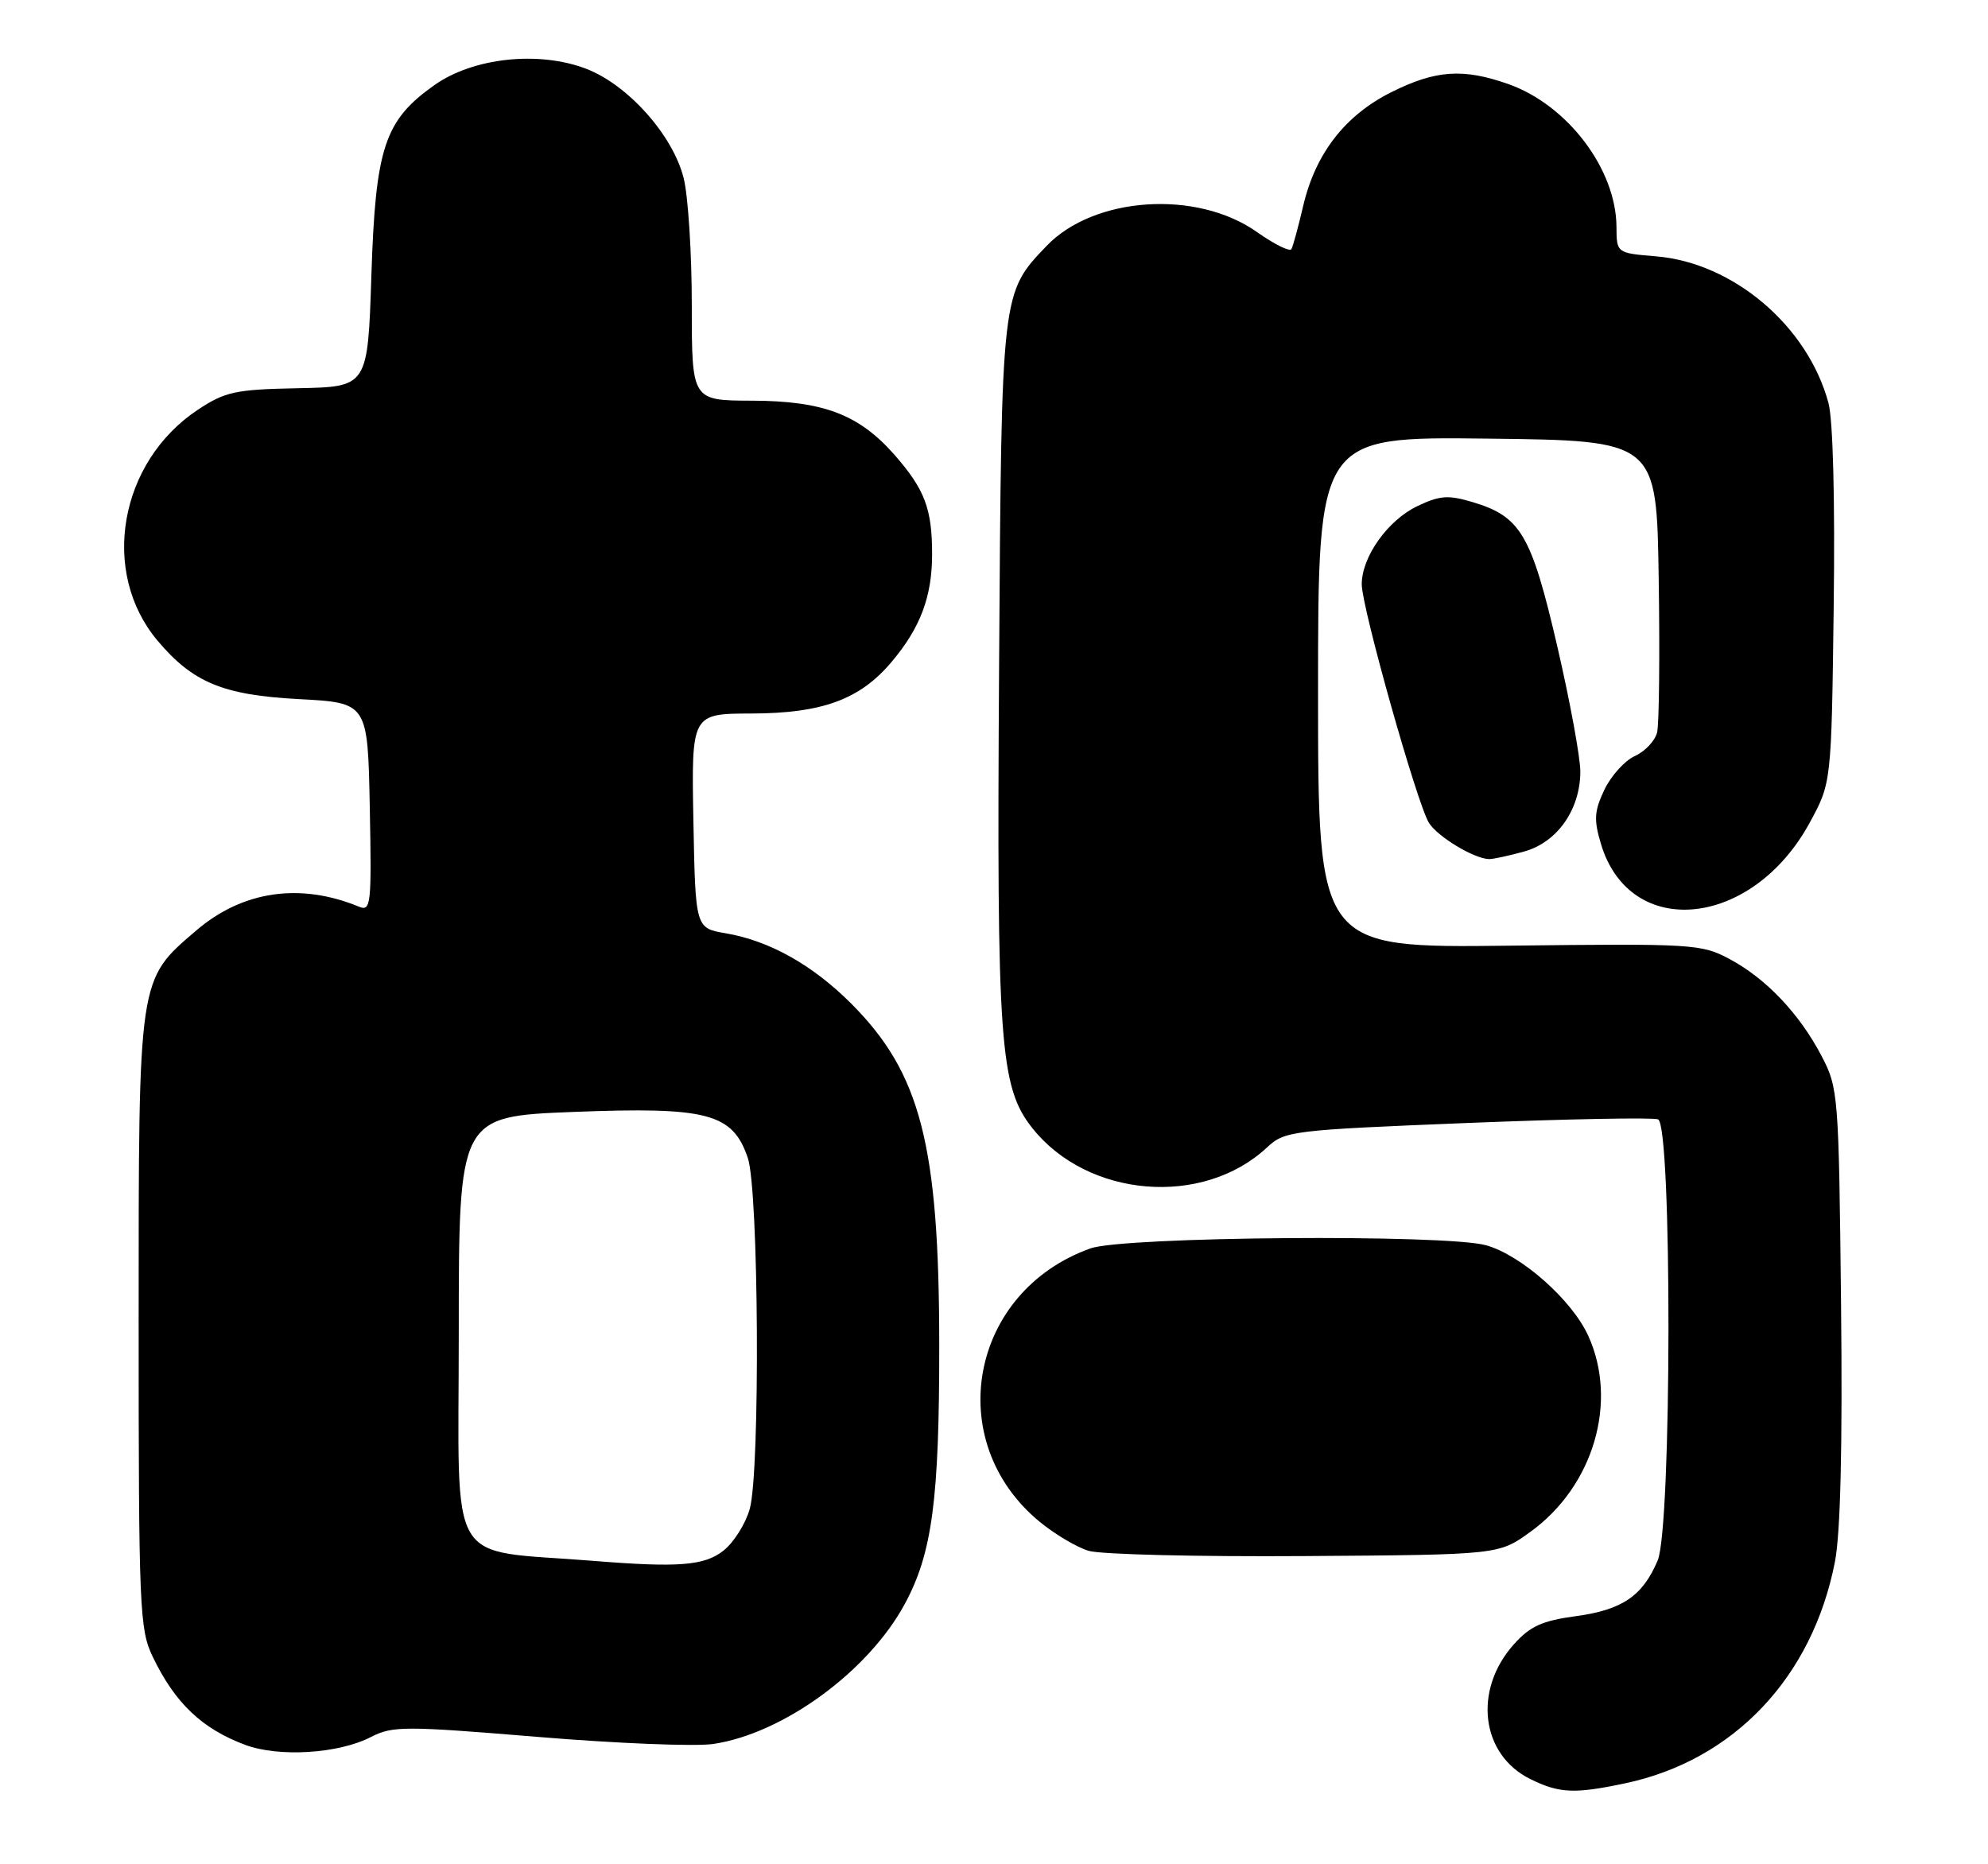 <?xml version="1.0" encoding="UTF-8" standalone="no"?>
<!DOCTYPE svg PUBLIC "-//W3C//DTD SVG 1.1//EN" "http://www.w3.org/Graphics/SVG/1.1/DTD/svg11.dtd" >
<svg xmlns="http://www.w3.org/2000/svg" xmlns:xlink="http://www.w3.org/1999/xlink" version="1.1" viewBox="0 0 273 256">
 <g >
 <path fill="currentColor"
d=" M 223.20 244.88 C 238.11 241.71 248.89 230.32 251.98 214.47 C 252.75 210.50 253.03 198.59 252.82 179.00 C 252.51 150.26 252.44 149.38 250.14 145.00 C 247.10 139.19 242.52 134.37 237.50 131.69 C 233.66 129.63 232.47 129.56 207.25 129.86 C 181.00 130.17 181.00 130.17 181.00 95.07 C 181.00 59.96 181.00 59.96 204.25 60.23 C 227.50 60.50 227.50 60.50 227.78 79.50 C 227.94 89.95 227.84 99.44 227.56 100.58 C 227.28 101.72 225.91 103.18 224.52 103.81 C 223.12 104.44 221.24 106.53 220.32 108.45 C 218.93 111.38 218.85 112.56 219.85 115.89 C 223.82 129.16 240.61 127.47 248.50 113.00 C 251.50 107.50 251.50 107.50 251.81 83.34 C 252.00 68.73 251.72 57.66 251.09 55.33 C 248.24 44.76 238.03 36.08 227.41 35.20 C 222.00 34.75 222.00 34.75 221.98 31.13 C 221.93 23.22 215.25 14.41 207.12 11.54 C 200.93 9.36 197.16 9.62 191.10 12.64 C 184.73 15.81 180.65 21.06 178.96 28.27 C 178.29 31.15 177.56 33.82 177.34 34.21 C 177.12 34.60 174.98 33.54 172.59 31.85 C 164.33 26.03 150.24 26.97 143.72 33.77 C 137.50 40.27 137.53 40.00 137.20 91.40 C 136.86 143.30 137.29 149.28 141.77 154.92 C 149.39 164.50 165.19 165.79 174.00 157.56 C 176.41 155.30 177.36 155.18 201.44 154.21 C 215.16 153.66 226.97 153.43 227.69 153.71 C 229.63 154.46 229.58 209.68 227.64 214.28 C 225.58 219.16 222.77 221.07 216.41 221.93 C 211.76 222.56 210.11 223.31 207.88 225.81 C 202.27 232.09 203.36 240.96 210.15 244.30 C 214.14 246.27 216.20 246.36 223.20 244.88 Z  M 50.95 238.52 C 53.90 237.00 55.56 237.00 73.82 238.51 C 84.64 239.41 95.51 239.85 97.97 239.48 C 107.57 238.04 119.24 229.52 124.24 220.27 C 128.02 213.30 129.00 205.90 128.98 184.57 C 128.96 157.21 126.42 147.37 116.92 137.84 C 111.61 132.52 105.67 129.18 99.66 128.16 C 95.50 127.45 95.50 127.45 95.22 112.72 C 94.95 98.00 94.95 98.00 103.22 97.98 C 112.93 97.95 118.10 96.05 122.44 90.89 C 126.39 86.21 128.00 81.93 128.00 76.10 C 128.00 69.86 126.99 67.20 122.83 62.45 C 117.95 56.91 113.06 55.05 103.25 55.02 C 95.00 55.00 95.00 55.00 95.00 41.94 C 95.00 34.76 94.50 26.89 93.88 24.45 C 92.40 18.55 86.22 11.63 80.48 9.44 C 73.97 6.95 64.99 7.92 59.68 11.67 C 52.80 16.53 51.57 20.22 51.00 37.81 C 50.50 53.12 50.50 53.12 40.92 53.31 C 32.32 53.48 30.93 53.78 27.18 56.26 C 16.36 63.43 13.71 78.56 21.63 87.97 C 26.47 93.72 30.64 95.45 41.00 96.00 C 50.50 96.50 50.50 96.50 50.78 110.87 C 51.04 124.30 50.94 125.19 49.28 124.50 C 41.21 121.18 33.32 122.33 26.98 127.75 C 18.94 134.63 19.04 133.93 19.04 181.50 C 19.04 220.89 19.16 223.75 20.97 227.50 C 24.03 233.87 27.73 237.39 33.68 239.61 C 38.31 241.33 46.52 240.82 50.95 238.52 Z  M 210.15 210.36 C 218.82 204.11 222.24 192.53 218.11 183.44 C 215.87 178.51 208.91 172.35 204.07 171.00 C 198.50 169.45 154.30 169.80 149.75 171.43 C 133.18 177.34 129.34 197.86 142.72 208.93 C 144.80 210.65 147.85 212.47 149.50 212.96 C 151.15 213.46 164.49 213.78 179.15 213.68 C 205.81 213.50 205.81 213.50 210.15 210.36 Z  M 209.30 116.93 C 213.83 115.68 216.98 111.21 217.02 106.00 C 217.03 104.08 215.60 96.29 213.84 88.70 C 210.29 73.41 208.83 70.93 202.26 68.96 C 198.89 67.95 197.73 68.03 194.66 69.49 C 190.59 71.42 187.00 76.46 187.00 80.23 C 187.00 83.42 194.60 110.38 196.23 113.00 C 197.43 114.91 202.46 117.94 204.50 117.97 C 205.05 117.98 207.21 117.51 209.30 116.93 Z  M 81.50 214.34 C 61.04 212.69 63.00 216.01 63.00 183.07 C 63.00 153.31 63.00 153.31 78.75 152.69 C 97.18 151.97 100.60 152.87 102.69 159.00 C 104.20 163.41 104.41 201.98 102.96 207.20 C 102.39 209.24 100.76 211.83 99.33 212.95 C 96.72 215.00 93.16 215.28 81.50 214.34 Z "/>
</g>
</svg>